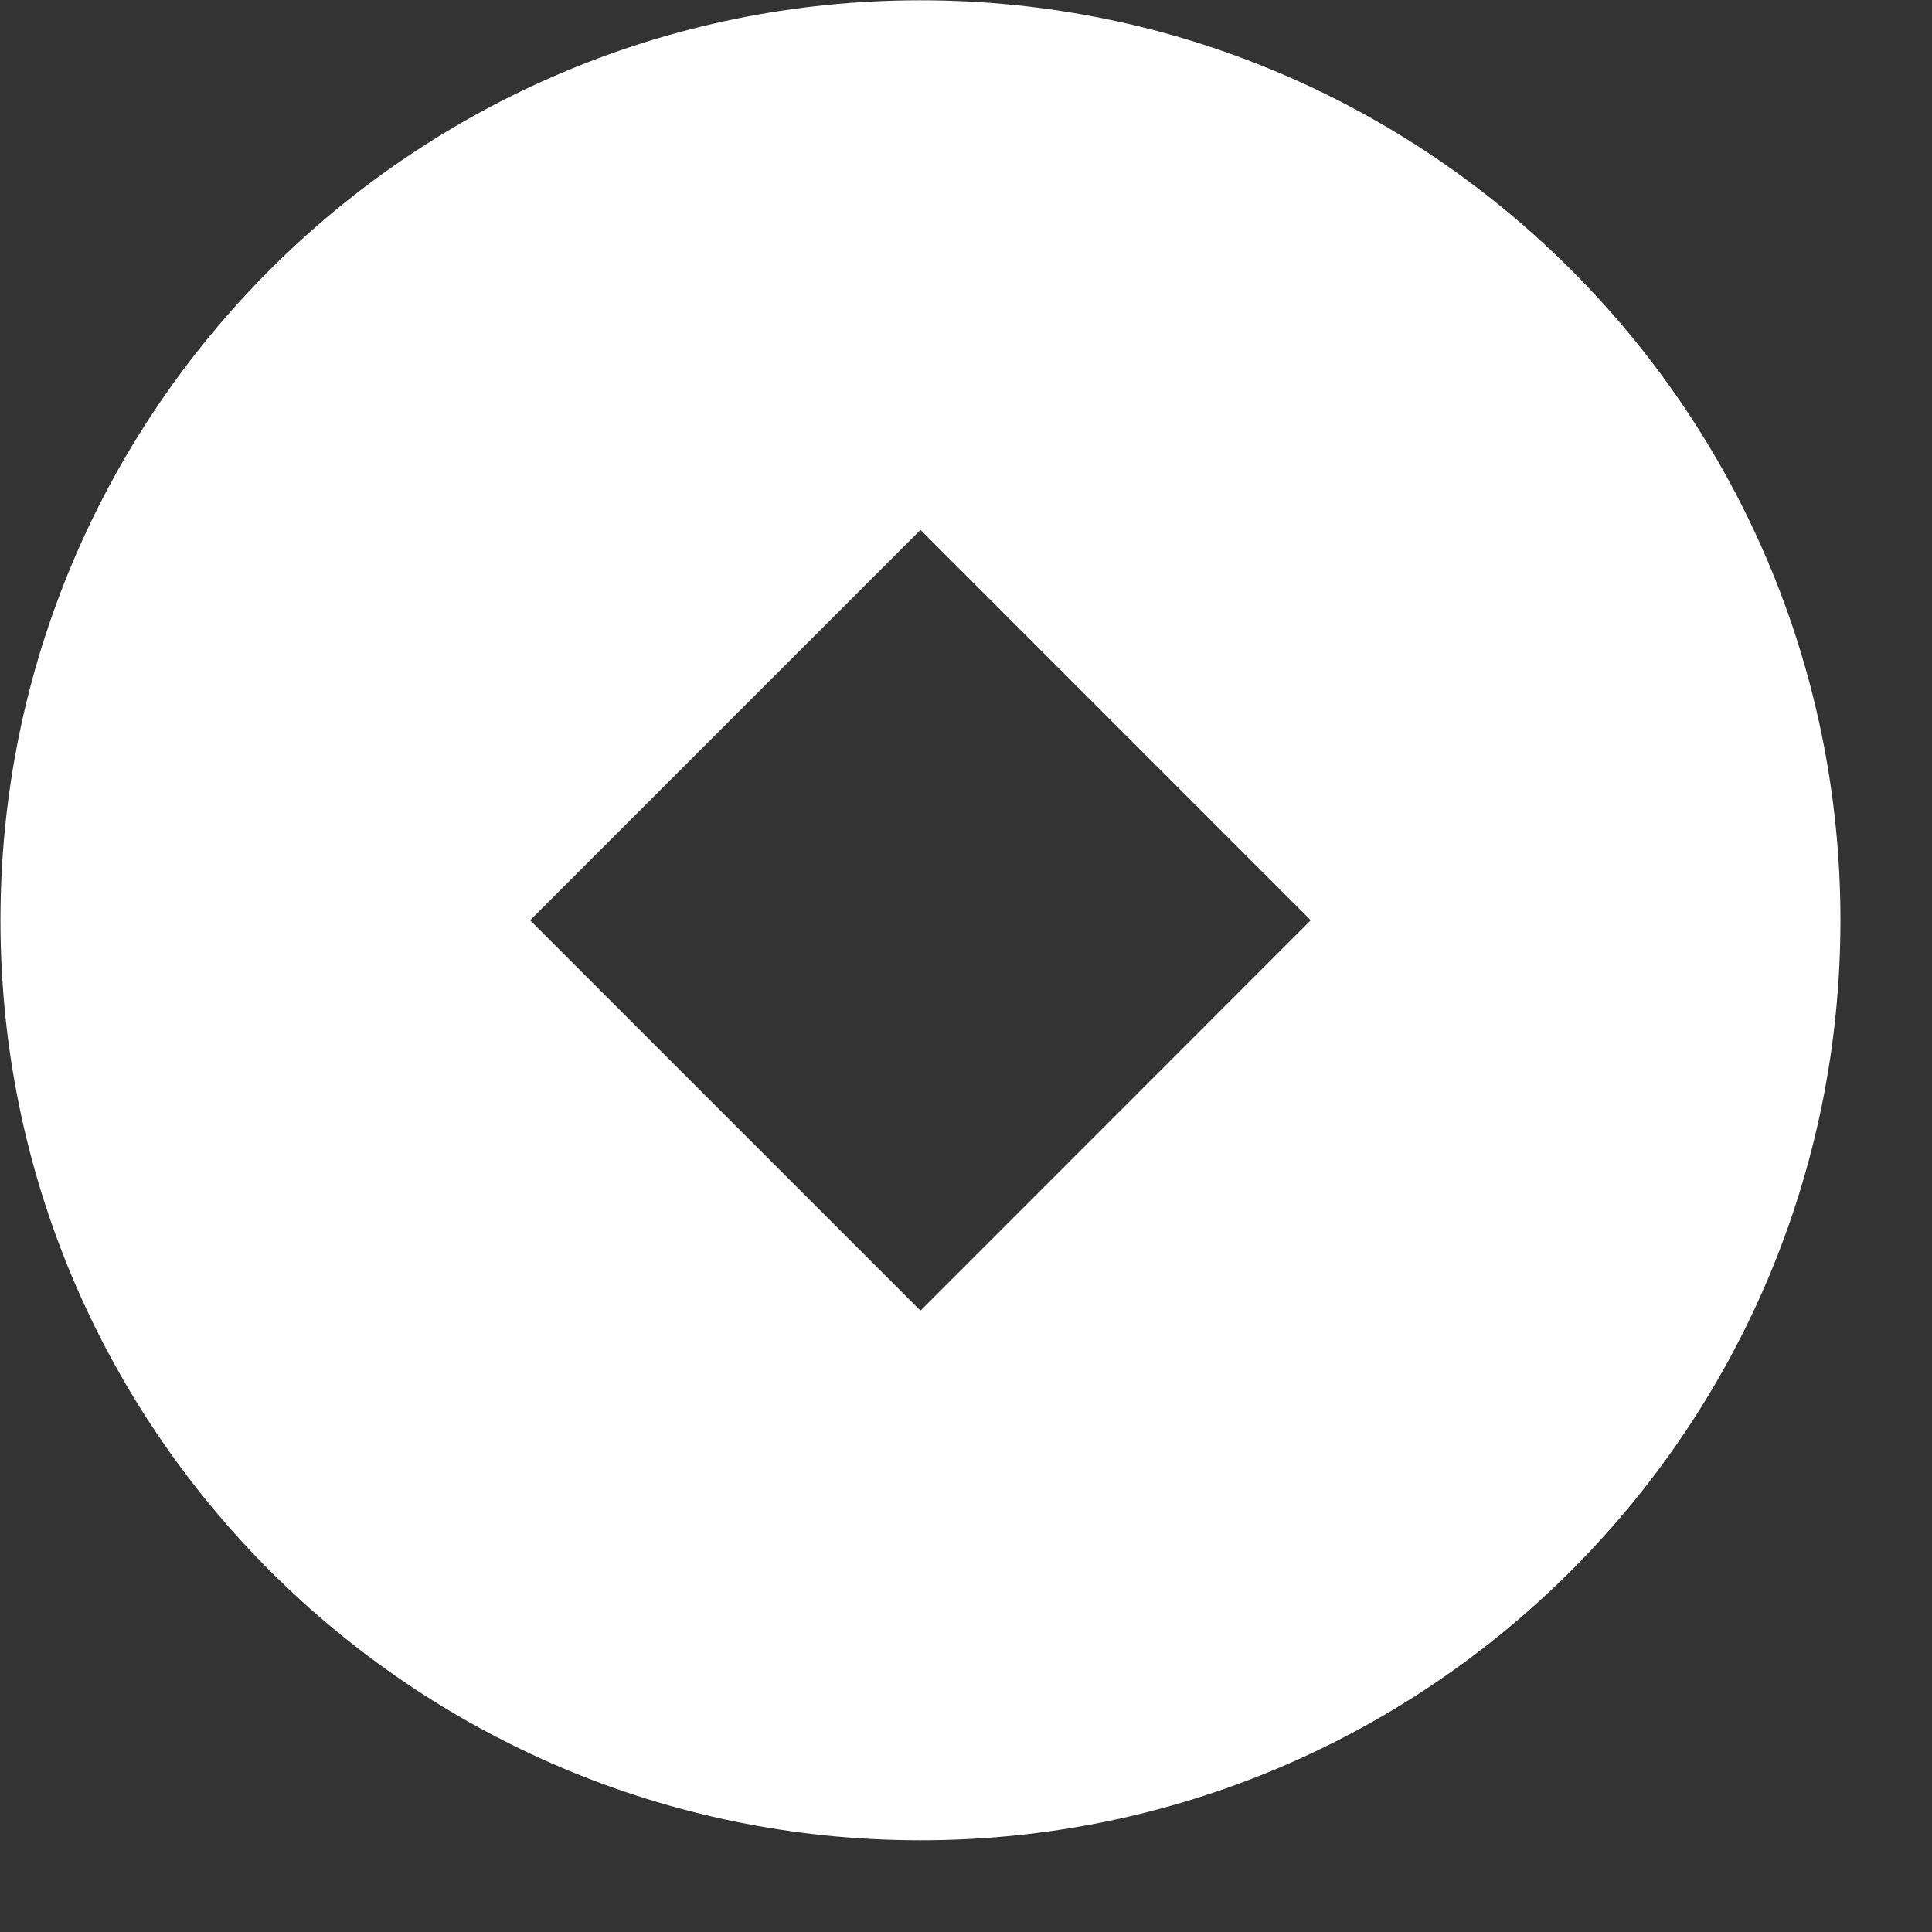 <svg width="21" height="21" viewBox="0 0 21 21" fill="none" xmlns="http://www.w3.org/2000/svg">
<rect x="0" y="0" width="21" height="21" fill="#333333" stroke="none"/>
<path d="M10.005 20.003C4.482 20.003 0.005 15.526 0.005 10.003C0.005 4.48 4.482 0.003 10.005 0.003C15.528 0.003 20.005 4.48 20.005 10.003C20.005 15.526 15.528 20.003 10.005 20.003ZM10.005 5.76L5.762 10.003L10.005 14.246L14.247 10.003L10.005 5.76Z" fill="white"/>
</svg>

